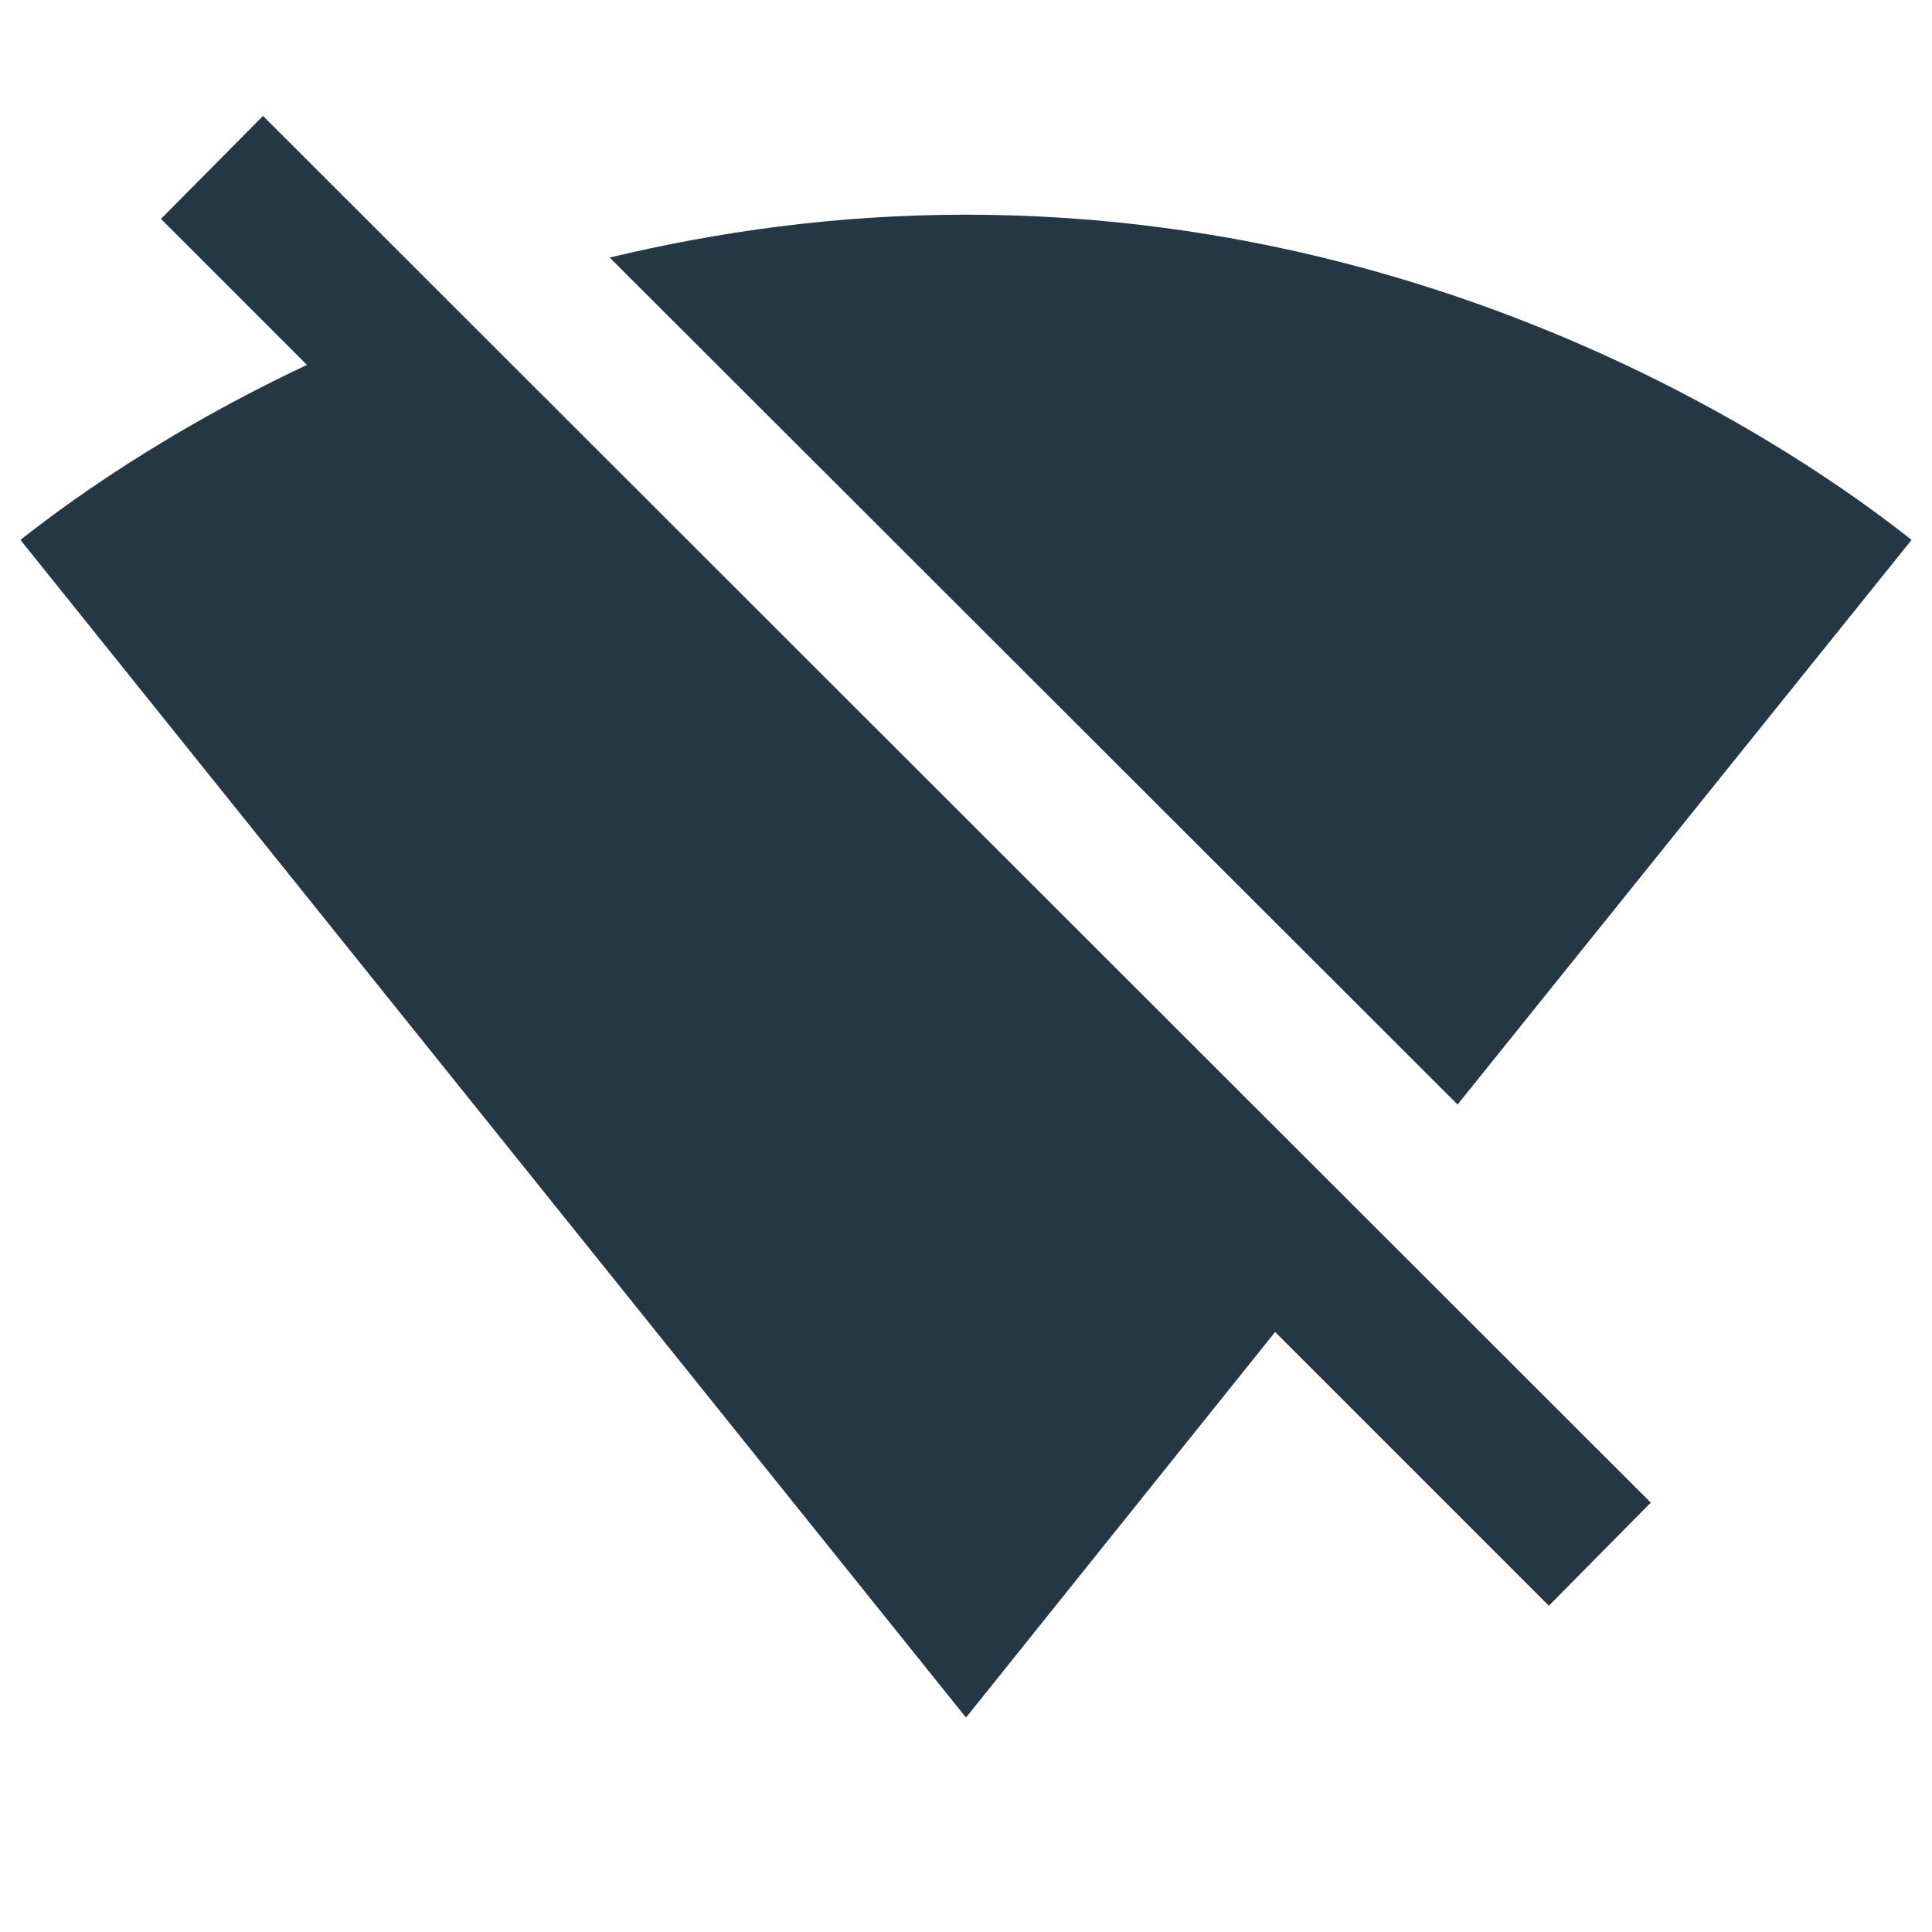 <?xml version="1.0" encoding="UTF-8"?>
<svg width="16px" height="16px" viewBox="0 0 16 16" version="1.1" xmlns="http://www.w3.org/2000/svg" xmlns:xlink="http://www.w3.org/1999/xlink">
    <title>Icons/Device/signal-wifi-off</title>
    <g id="Icons/Device/signal-wifi-off" stroke="none" stroke-width="1" fill="none" fill-rule="evenodd">
        <rect id="Spacer" fill-opacity="0" fill="#D8D8D8" x="0" y="0" width="16" height="16"></rect>
        <path d="M15.831,4.471 C15.529,4.24 12.516,1.778 8,1.778 C6.924,1.778 5.938,1.92 5.049,2.133 L12.071,9.147 L15.831,4.471 L15.831,4.471 Z M1.333,1.813 L2.542,3.022 C1.164,3.671 0.32,4.356 0.169,4.471 L7.991,14.213 L8,14.222 L8.009,14.213 L10.56,11.031 L10.613,11.084 L12.827,13.298 L13.671,12.444 L2.178,0.96 L1.333,1.813 Z" id="Icons/Device/ic_signal_wifi_off_18px" fill="#233745" fill-rule="nonzero"></path>
    </g>
</svg>